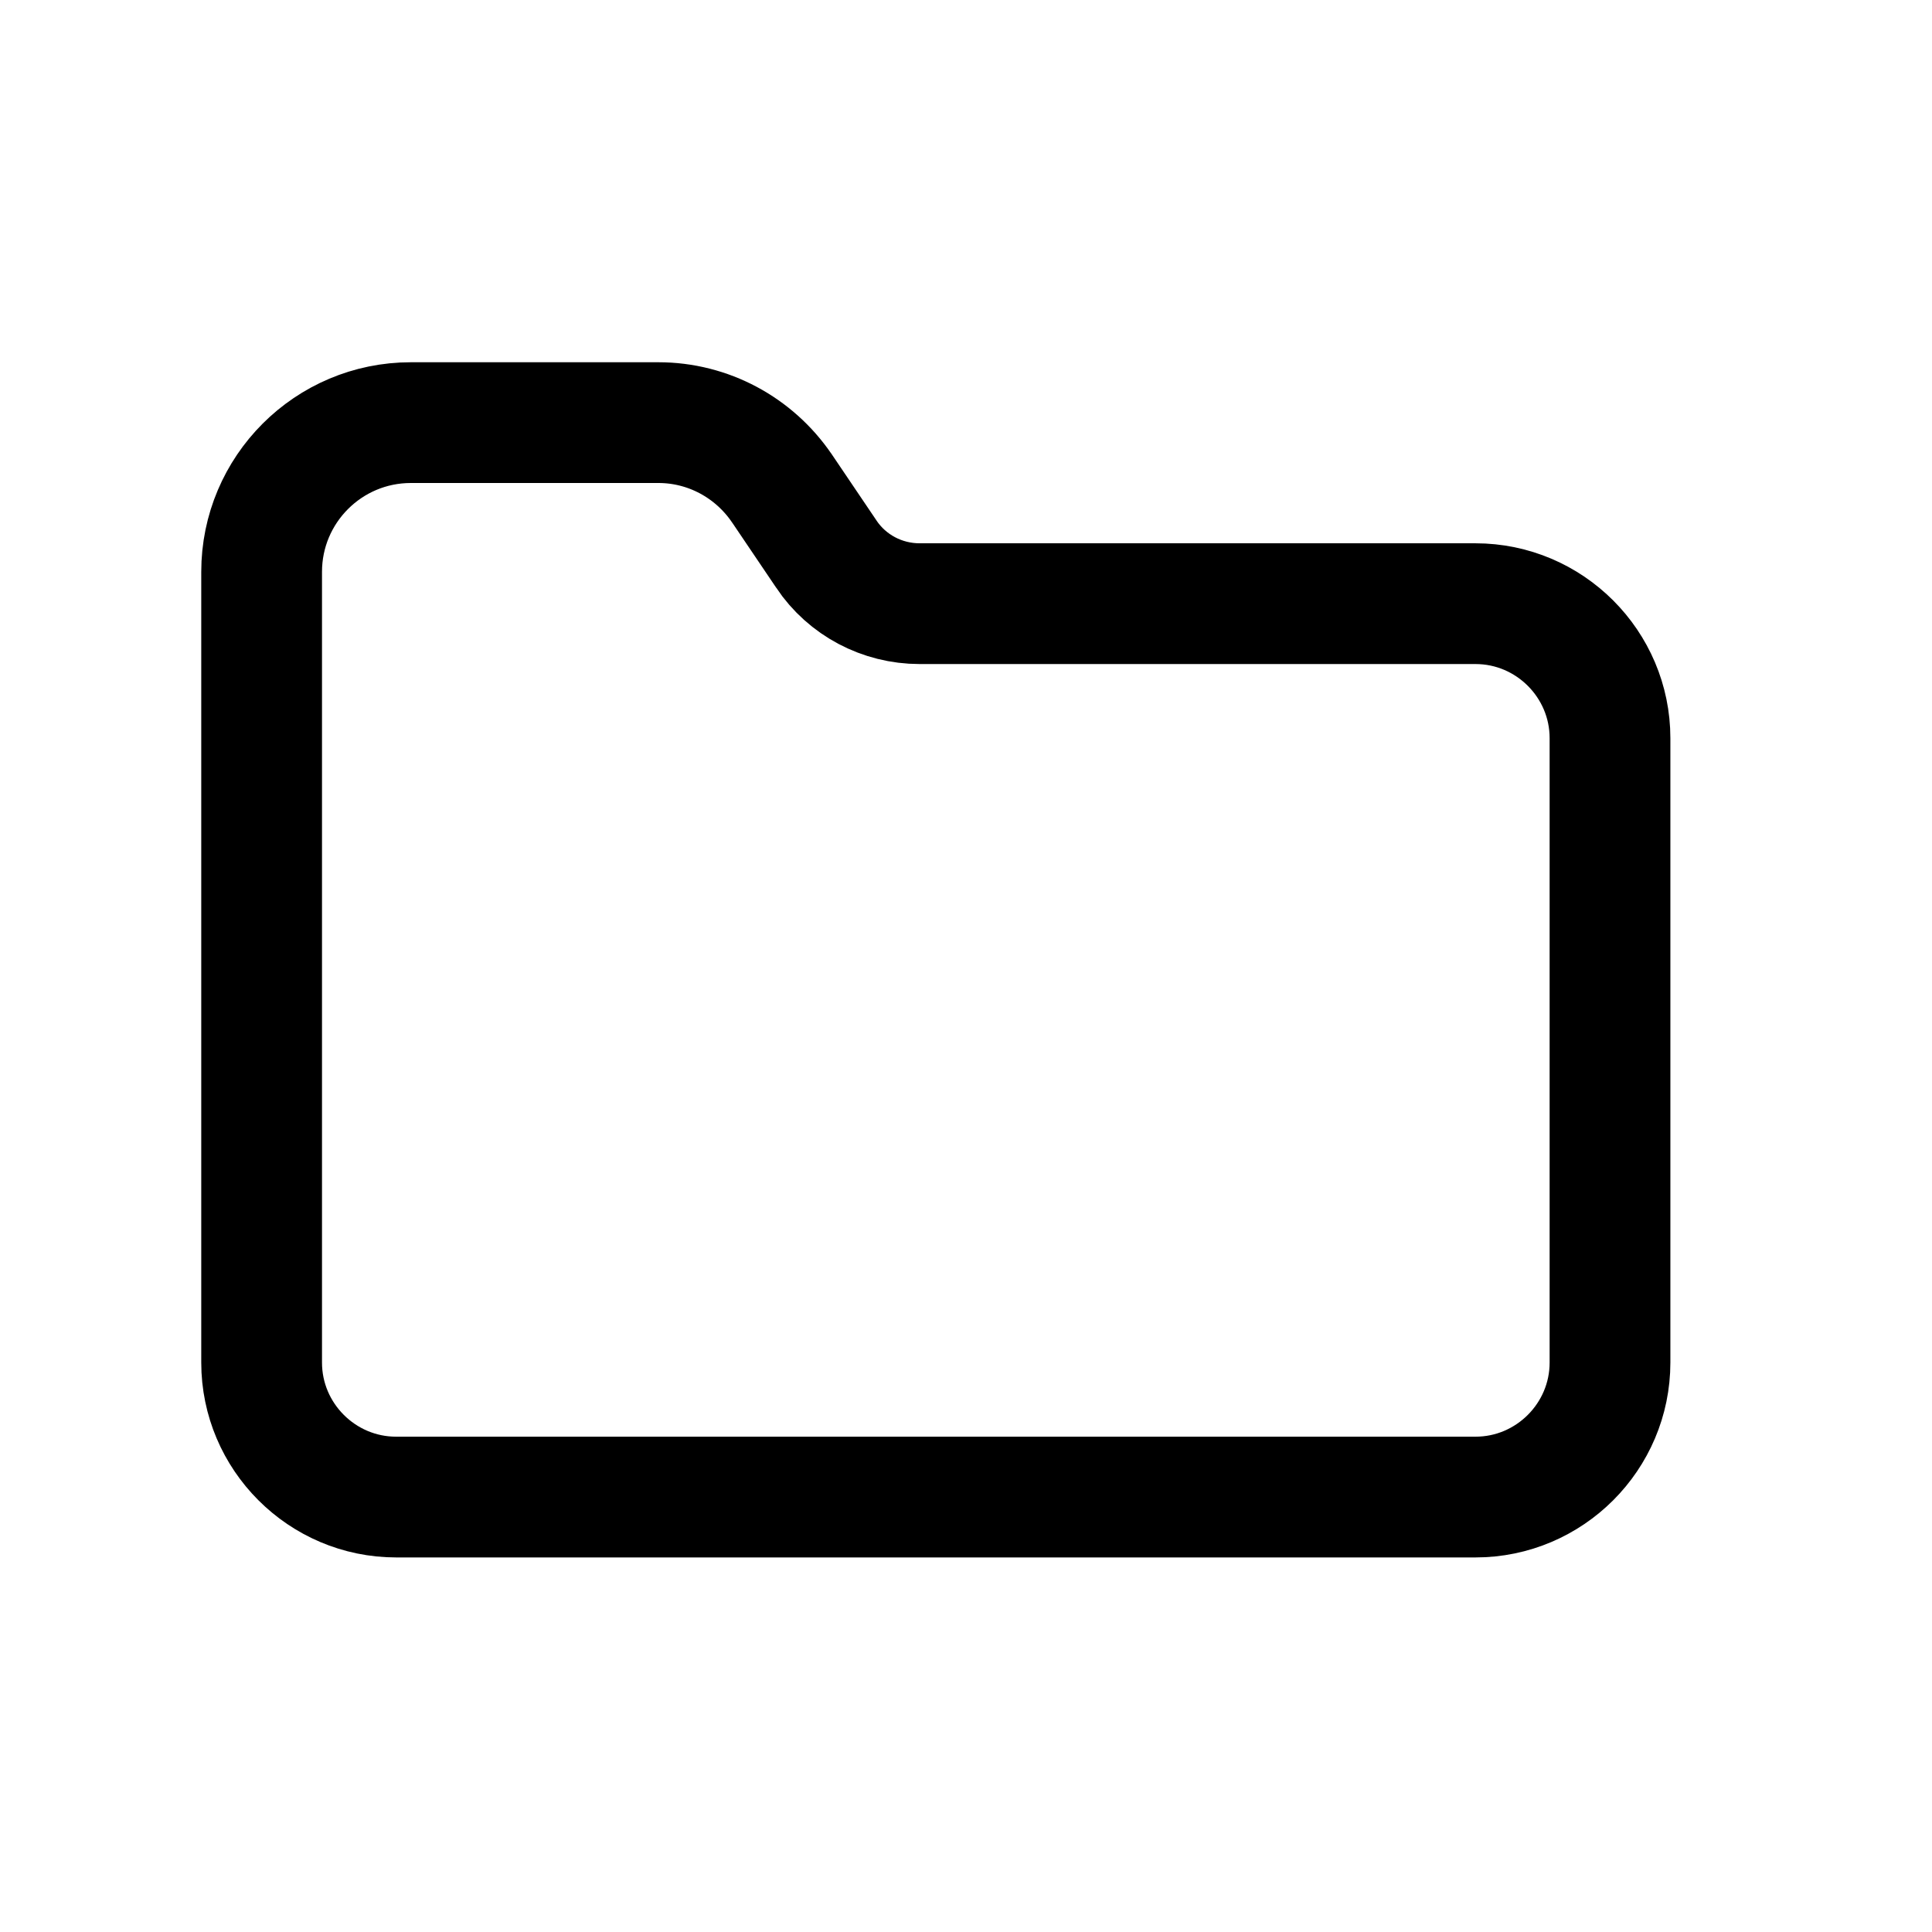 <svg width='24' height='24' viewBox='0 0 24 24' fill='none' xmlns='http://www.w3.org/2000/svg'>
<rect width='24' height='24' fill='white'/>
<path d='M10.266 6.885L10.265 6.883L9.713 6.066L9.713 6.066L9.71 6.062C9.366 5.559 8.797 5.25 8.179 5.25H5.104C4.08 5.25 3.25 6.08 3.25 7.104V16.926C3.25 17.846 4.001 18.597 4.921 18.597H18.329C19.249 18.597 20 17.846 20 16.926V9.17C20 8.25 19.249 7.499 18.329 7.499H11.424C10.958 7.499 10.524 7.269 10.266 6.885Z' stroke='black' stroke-width='1.5'/>
</svg>
